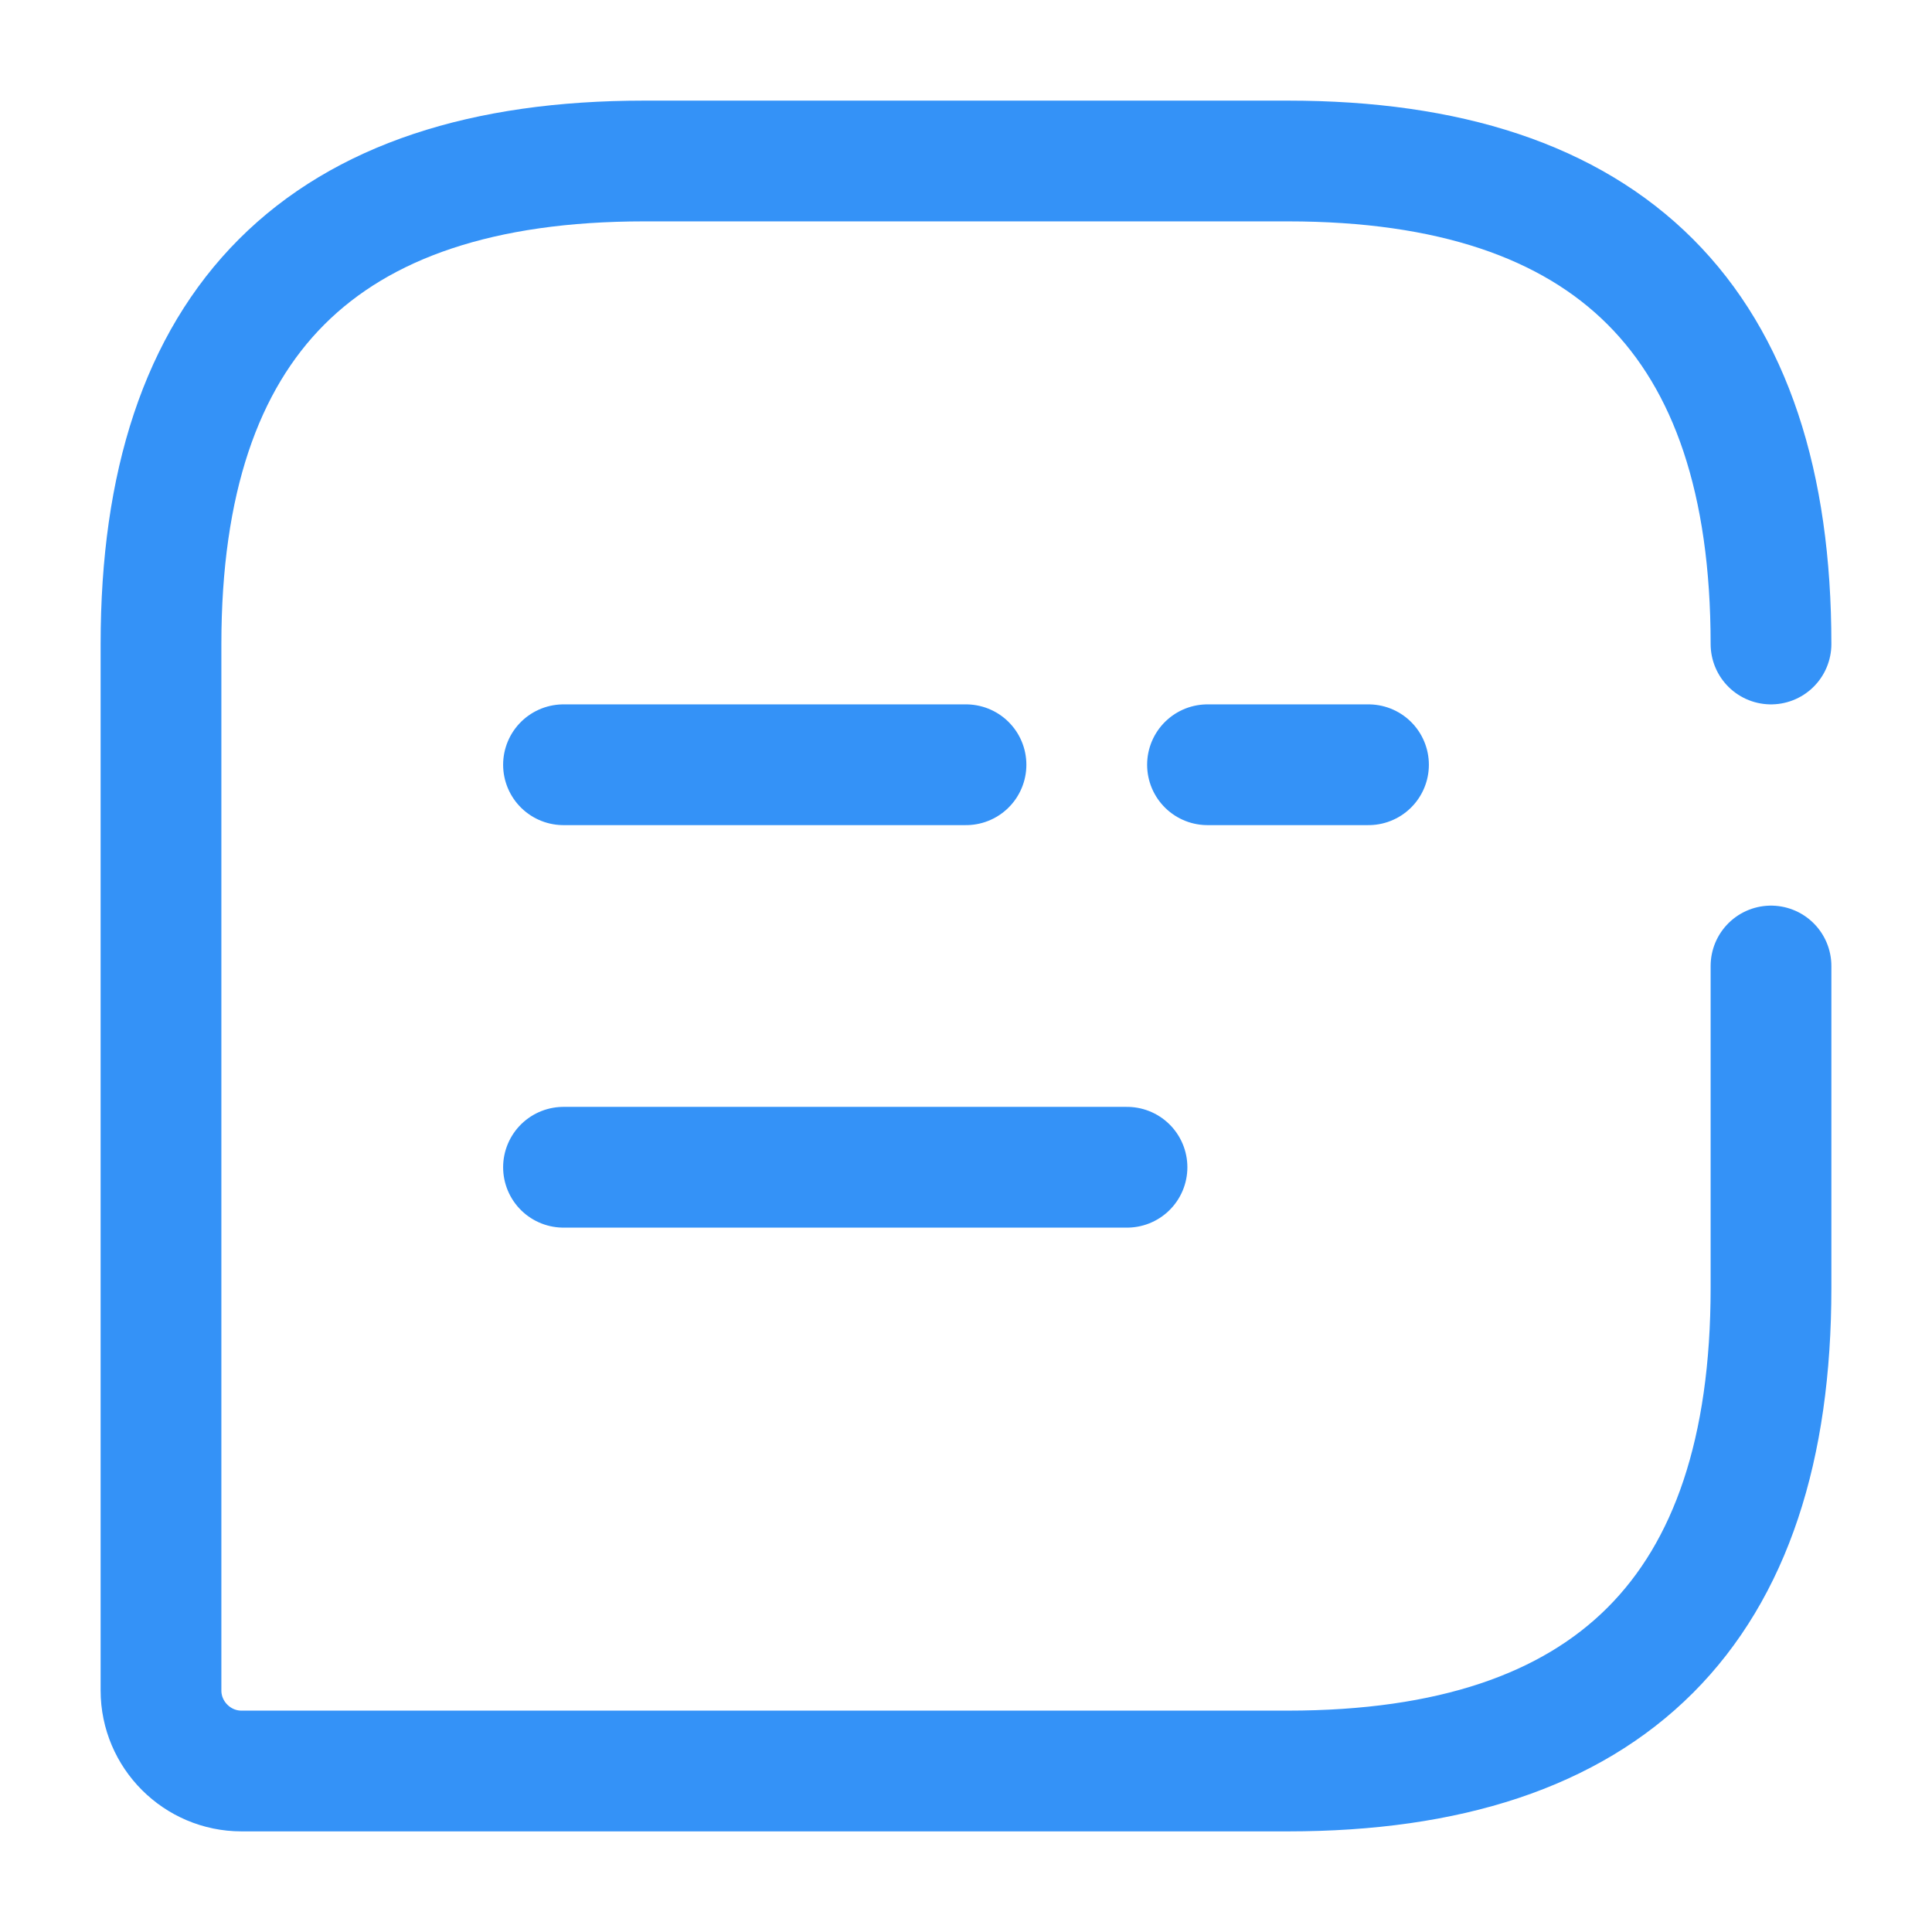 <svg width="24" height="24" viewBox="0 0 24 24" fill="none" xmlns="http://www.w3.org/2000/svg">
<path d="M22 8C22 4 20 2 16 2H8C4 2 2 4 2 8V21C2 21.55 2.45 22 3 22H16C20 22 22 20 22 16V12" stroke="#3492F7" stroke-width="1.5" stroke-linecap="round" stroke-linejoin="round"/>
<path d="M15 9.5H17" stroke="#3492F7" stroke-width="1.5" stroke-miterlimit="10" stroke-linecap="round" stroke-linejoin="round"/>
<path d="M7 9.5H12" stroke="#3492F7" stroke-width="1.5" stroke-miterlimit="10" stroke-linecap="round" stroke-linejoin="round"/>
<path d="M7 14.5H14" stroke="#3492F7" stroke-width="1.5" stroke-miterlimit="10" stroke-linecap="round" stroke-linejoin="round"/>
</svg>
